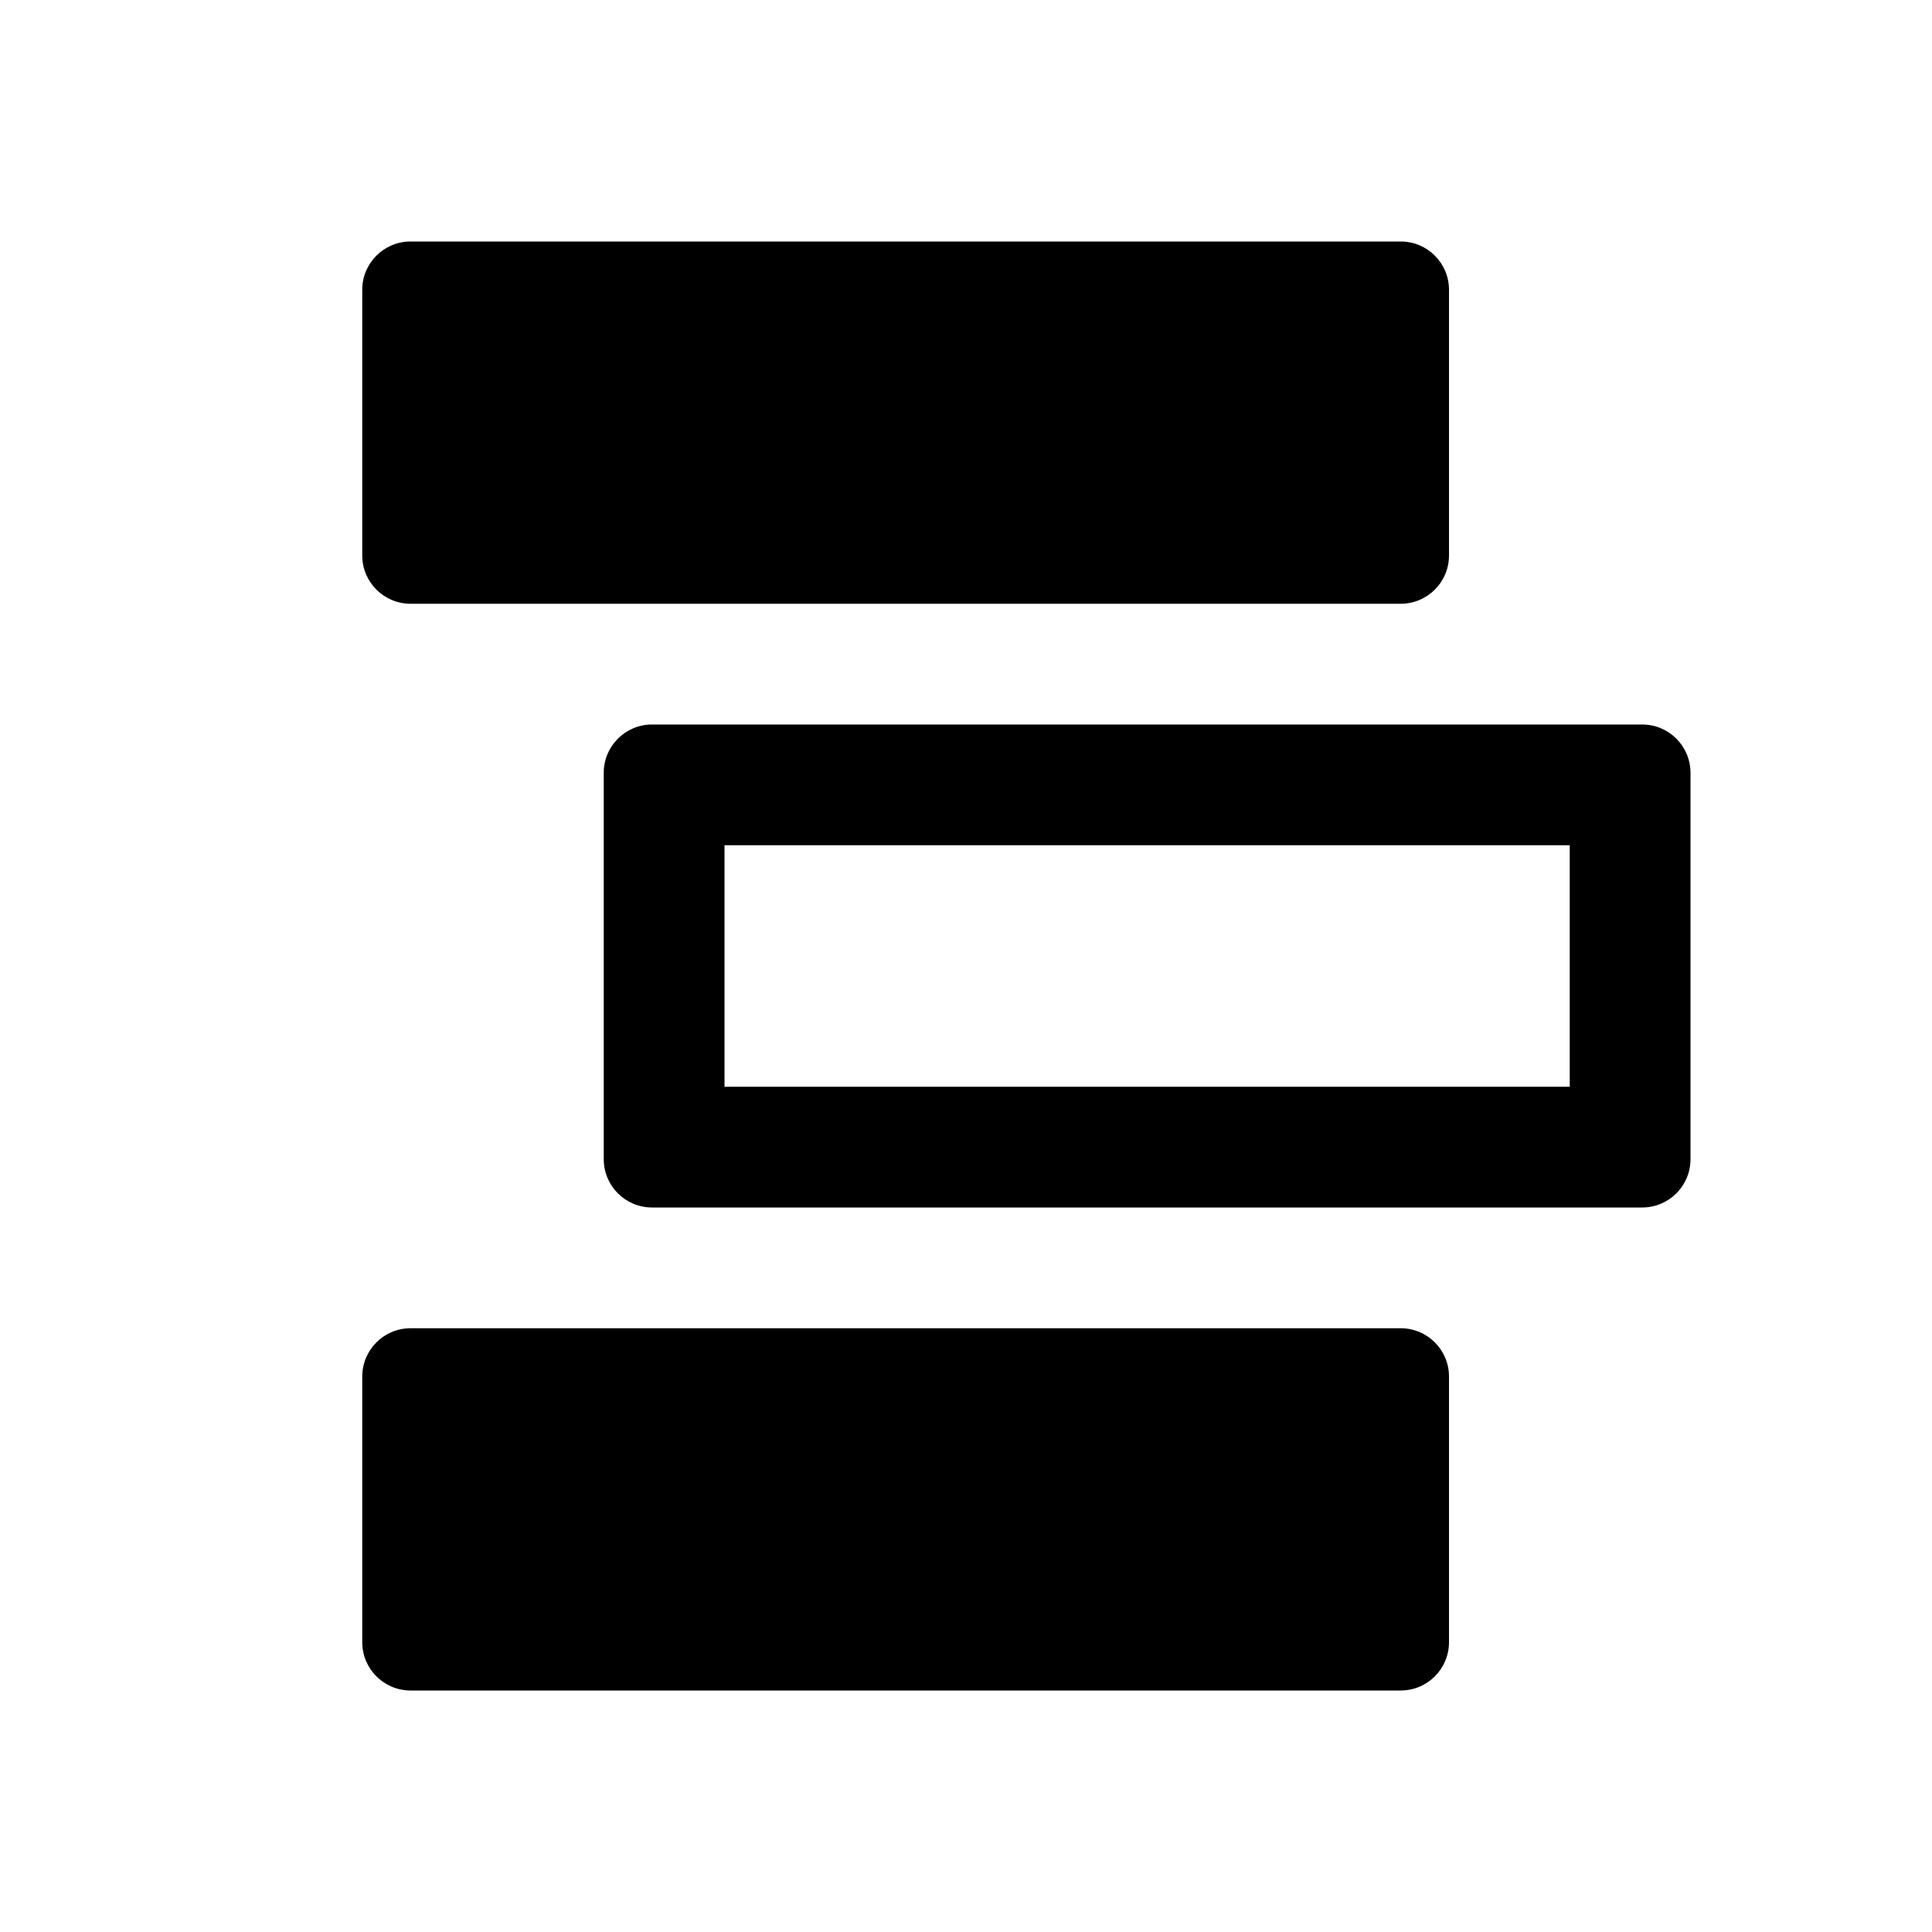 <svg width="16" height="16" viewBox="0 0 16 16" fill="none" xmlns="http://www.w3.org/2000/svg">
<g id="rows">
<path id="Union" fill-rule="evenodd" clip-rule="evenodd" d="M11.6 2C11.821 2 12 2.179 12 2.4V4.6C12 4.821 11.821 5 11.6 5L3.4 5C3.179 5 3 4.821 3 4.6V2.4C3 2.179 3.179 2 3.4 2H11.6ZM11.6 11C11.821 11 12 11.179 12 11.4V13.6C12 13.821 11.821 14 11.6 14H3.4C3.179 14 3 13.821 3 13.6V11.4C3 11.179 3.179 11 3.4 11H11.6ZM6 7L13 7V9H6L6 7ZM13.6 6C13.821 6 14 6.179 14 6.4V9.6C14 9.821 13.821 10 13.6 10H5.4C5.179 10 5 9.821 5 9.6V6.4C5 6.179 5.179 6 5.4 6H13.6Z" fill="black"/>
</g>
</svg>
